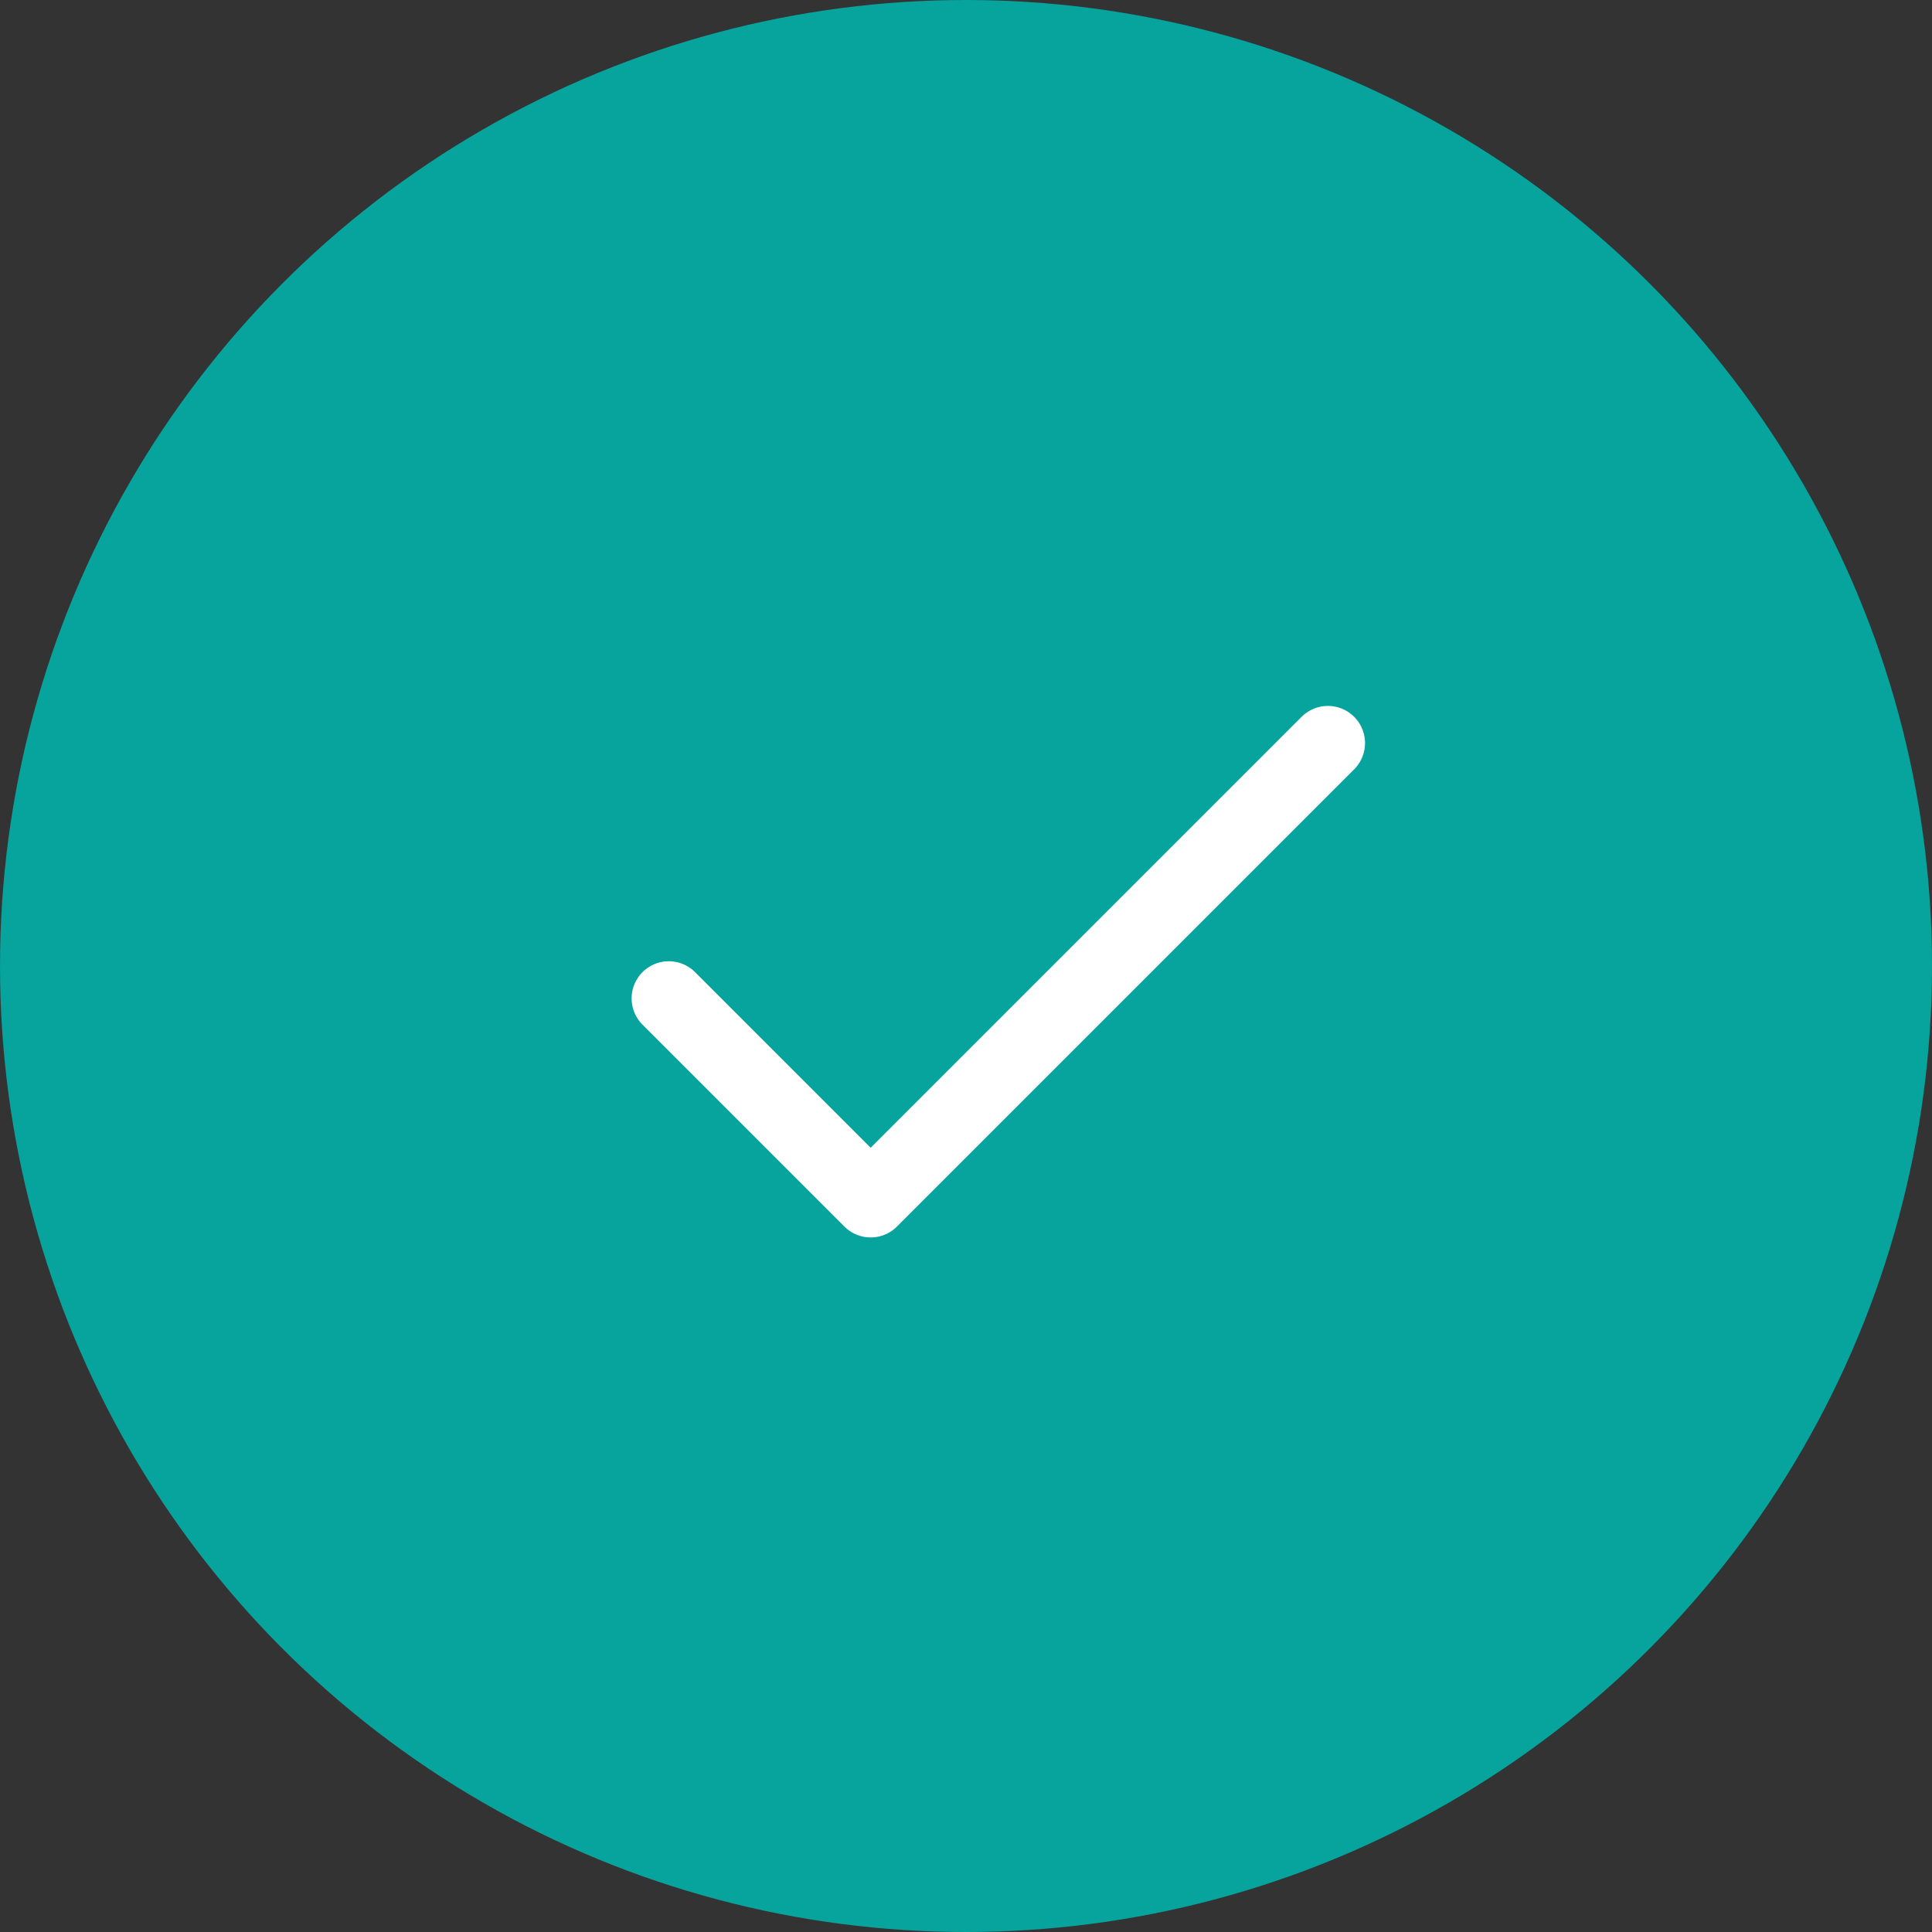 <?xml version="1.0" encoding="UTF-8"?>
<svg width="26px" height="26px" viewBox="0 0 26 26" version="1.1" xmlns="http://www.w3.org/2000/svg" xmlns:xlink="http://www.w3.org/1999/xlink">
    <rect x="0" y="0" width="26" height="26" fill="#333333" stroke="none"/>
    <!-- Generator: sketchtool 64 (101010) - https://sketch.com -->
    <title>CBE84D97-6FBF-4D3C-AD21-5C42C6D78AE7</title>
    <desc>Created with sketchtool.</desc>
    <g id="Dashboard---ClientSide" stroke="none" stroke-width="1" fill="none" fill-rule="evenodd">
        <g id="ClientSide---ManageProject" transform="translate(-289, -160)">
            <g id="circle_check" transform="translate(289, 160)">
                <g id="check_teal">
                    <g id="circle_bg_blue" fill="#07A39D">
                        <circle id="Oval" cx="13" cy="13" r="13"></circle>
                    </g>
                    <g id="check-line" transform="translate(9, 10)" stroke="#FFFFFF" stroke-linecap="round" stroke-linejoin="round">
                        <polyline id="Path-4" points="0 3.436 2.717 6.153 8.87 0"></polyline>
                    </g>
                </g>
            </g>
        </g>
    </g>
</svg>